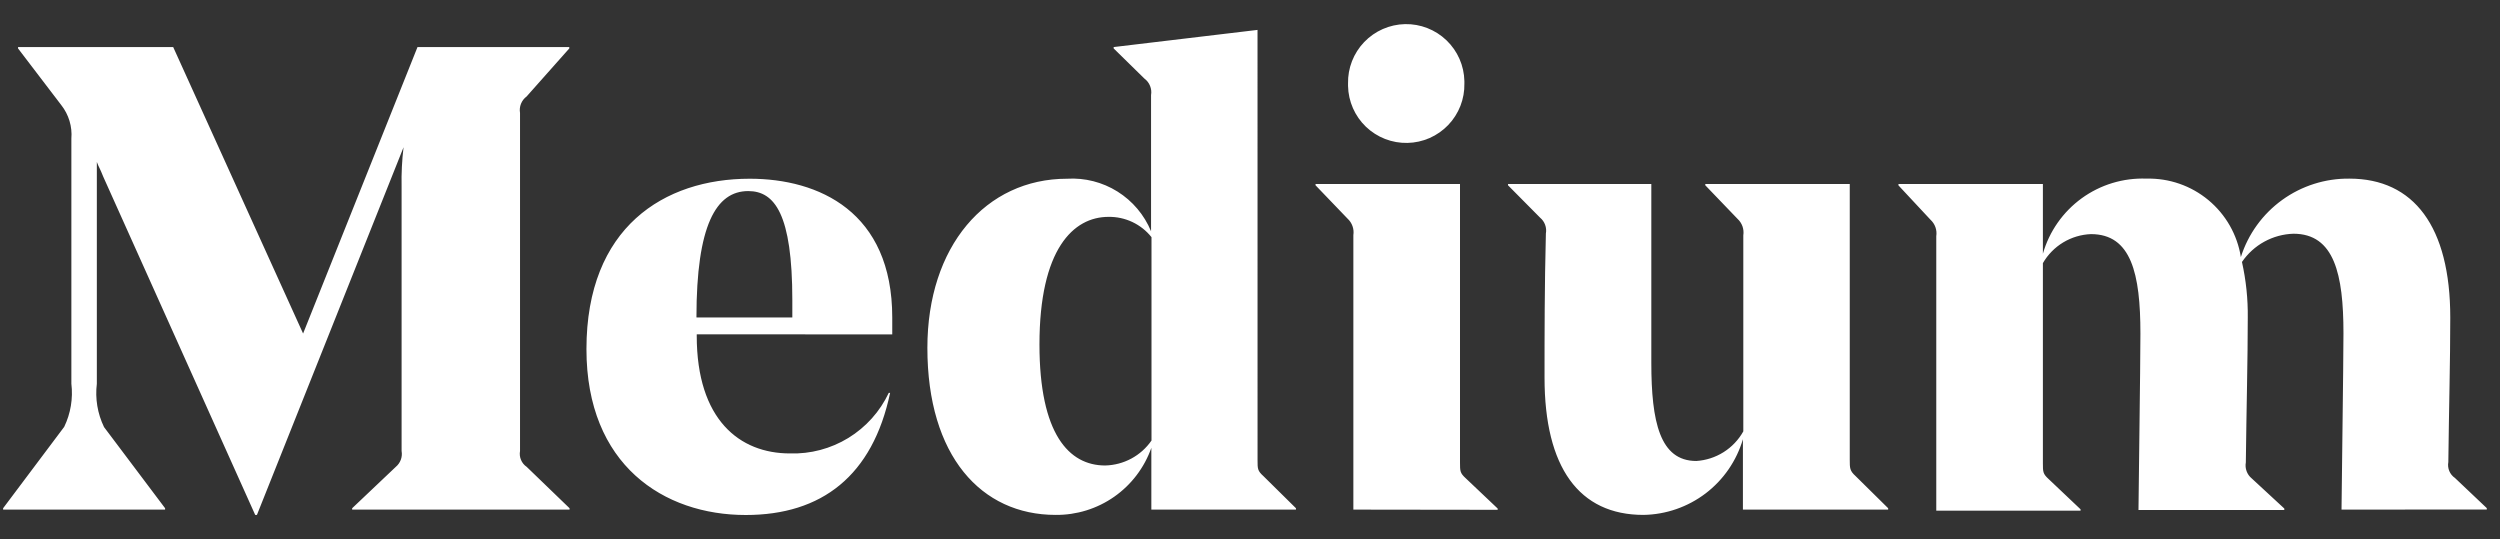 <svg width="102" height="22" viewBox="0 0 102 22" fill="none" xmlns="http://www.w3.org/2000/svg">
<rect x="0" y="0" width="102" height="22" fill="#333333" stroke="none"/>
<path d="M51.308 18.776C51.308 19.128 51.308 19.208 51.546 19.424L52.875 20.736V20.792H46.975V18.272C46.69 19.079 46.161 19.776 45.46 20.267C44.759 20.758 43.922 21.017 43.067 21.008C40.037 21.008 37.837 18.608 37.837 14.192C37.837 10.056 40.211 7.292 43.537 7.292C44.26 7.248 44.979 7.431 45.593 7.815C46.208 8.2 46.686 8.766 46.963 9.436V3.88C46.985 3.754 46.971 3.625 46.923 3.506C46.876 3.387 46.797 3.284 46.694 3.208L45.437 1.976V1.92L51.307 1.22L51.308 18.776ZM46.981 17.976V9.676C46.771 9.413 46.504 9.202 46.2 9.058C45.896 8.915 45.563 8.843 45.227 8.848C43.795 8.848 42.41 10.16 42.41 14.056C42.41 17.704 43.61 18.992 45.092 18.992C45.464 18.983 45.83 18.887 46.158 18.71C46.486 18.534 46.767 18.282 46.98 17.976H46.981ZM55.217 20.792V9.592C55.236 9.469 55.224 9.344 55.182 9.226C55.141 9.109 55.072 9.004 54.98 8.92L53.674 7.56V7.508H59.568V18.868C59.568 19.22 59.568 19.3 59.805 19.516L61.105 20.748V20.8L55.217 20.792ZM55 3.408C54.987 2.778 55.224 2.17 55.66 1.715C56.096 1.261 56.694 0.998 57.324 0.984C57.953 0.971 58.562 1.209 59.016 1.644C59.471 2.08 59.734 2.678 59.747 3.308C59.747 3.34 59.747 3.372 59.747 3.408C59.76 4.037 59.523 4.646 59.087 5.101C58.871 5.326 58.613 5.506 58.328 5.632C58.042 5.757 57.735 5.825 57.423 5.831C57.112 5.838 56.802 5.783 56.511 5.67C56.221 5.557 55.956 5.387 55.73 5.172C55.276 4.736 55.013 4.137 55 3.508C55 3.473 55 3.44 55 3.408ZM75.47 18.752C75.47 19.104 75.47 19.208 75.708 19.424L77.037 20.736V20.792H71.111V17.92C70.852 18.8 70.319 19.575 69.589 20.131C68.858 20.686 67.969 20.994 67.052 21.008C64.425 21.008 63.017 19.072 63.017 15.408C63.017 13.64 63.017 11.708 63.072 9.528C63.093 9.409 63.083 9.286 63.041 9.172C63 9.058 62.928 8.957 62.835 8.88L61.527 7.56V7.508H67.374V14.808C67.374 17.208 67.722 18.808 69.209 18.808C69.604 18.783 69.987 18.659 70.322 18.448C70.657 18.237 70.934 17.945 71.127 17.6V9.6C71.146 9.477 71.134 9.352 71.093 9.234C71.051 9.117 70.982 9.012 70.89 8.928L69.576 7.56V7.508H75.47V18.752ZM95.534 20.792C95.534 20.36 95.613 14.856 95.613 13.592C95.613 11.192 95.241 9.536 93.572 9.536C93.156 9.549 92.749 9.66 92.384 9.86C92.019 10.06 91.707 10.344 91.472 10.688C91.639 11.436 91.719 12.201 91.709 12.968C91.709 14.632 91.654 16.752 91.63 18.868C91.608 18.987 91.619 19.11 91.661 19.224C91.702 19.338 91.773 19.439 91.867 19.516L93.2 20.748V20.808H87.25C87.25 20.408 87.329 14.872 87.329 13.608C87.329 11.168 86.957 9.552 85.312 9.552C84.912 9.567 84.521 9.684 84.178 9.891C83.835 10.098 83.55 10.389 83.35 10.736V18.9C83.35 19.252 83.35 19.332 83.587 19.548L84.887 20.78V20.836H79V9.636C79.019 9.513 79.007 9.388 78.966 9.27C78.924 9.153 78.855 9.048 78.763 8.964L77.457 7.564V7.508H83.35V10.352C83.61 9.442 84.168 8.646 84.933 8.09C85.699 7.535 86.629 7.252 87.575 7.288C88.496 7.264 89.394 7.575 90.103 8.164C90.811 8.752 91.282 9.578 91.427 10.488C91.725 9.55 92.316 8.733 93.114 8.157C93.912 7.581 94.873 7.276 95.857 7.288C98.484 7.288 99.971 9.248 99.971 12.952C99.971 14.72 99.916 16.736 99.892 18.852C99.869 18.974 99.883 19.101 99.93 19.216C99.978 19.331 100.058 19.43 100.161 19.5L101.461 20.732V20.788L95.534 20.792ZM21.489 19.048L23.238 20.736V20.792H14.368V20.736L16.148 19.048C16.241 18.971 16.312 18.87 16.354 18.756C16.396 18.642 16.406 18.519 16.385 18.4V7.608C16.374 7.073 16.401 6.539 16.465 6.008L10.483 21.008H10.412L4.212 7.208C4.077 6.864 4.038 6.84 3.951 6.608V15.656C3.877 16.261 3.979 16.875 4.244 17.424L6.736 20.736V20.792H0.127V20.736L2.619 17.416C2.883 16.869 2.984 16.259 2.912 15.656V5.656C2.953 5.164 2.805 4.675 2.5 4.288L0.736 1.976V1.92H7.066L12.366 13.608L17.034 1.92H23.227V1.976L21.486 3.936C21.383 4.012 21.304 4.115 21.256 4.234C21.209 4.353 21.195 4.482 21.217 4.608V18.4C21.195 18.523 21.208 18.649 21.257 18.764C21.305 18.88 21.386 18.978 21.489 19.048ZM28.427 13.64V13.7C28.427 17.124 30.176 18.5 32.227 18.5C33.067 18.527 33.897 18.307 34.614 17.868C35.331 17.428 35.904 16.789 36.262 16.028H36.317C35.603 19.412 33.527 21.012 30.427 21.012C27.08 21.012 23.927 18.972 23.927 14.244C23.927 9.276 27.092 7.292 30.589 7.292C33.406 7.292 36.404 8.636 36.404 12.956V13.644L28.427 13.64ZM28.427 12.952H32.327V12.252C32.327 8.732 31.607 7.796 30.527 7.796C29.214 7.796 28.415 9.196 28.415 12.948L28.427 12.952Z" fill="white"/>
</svg>
